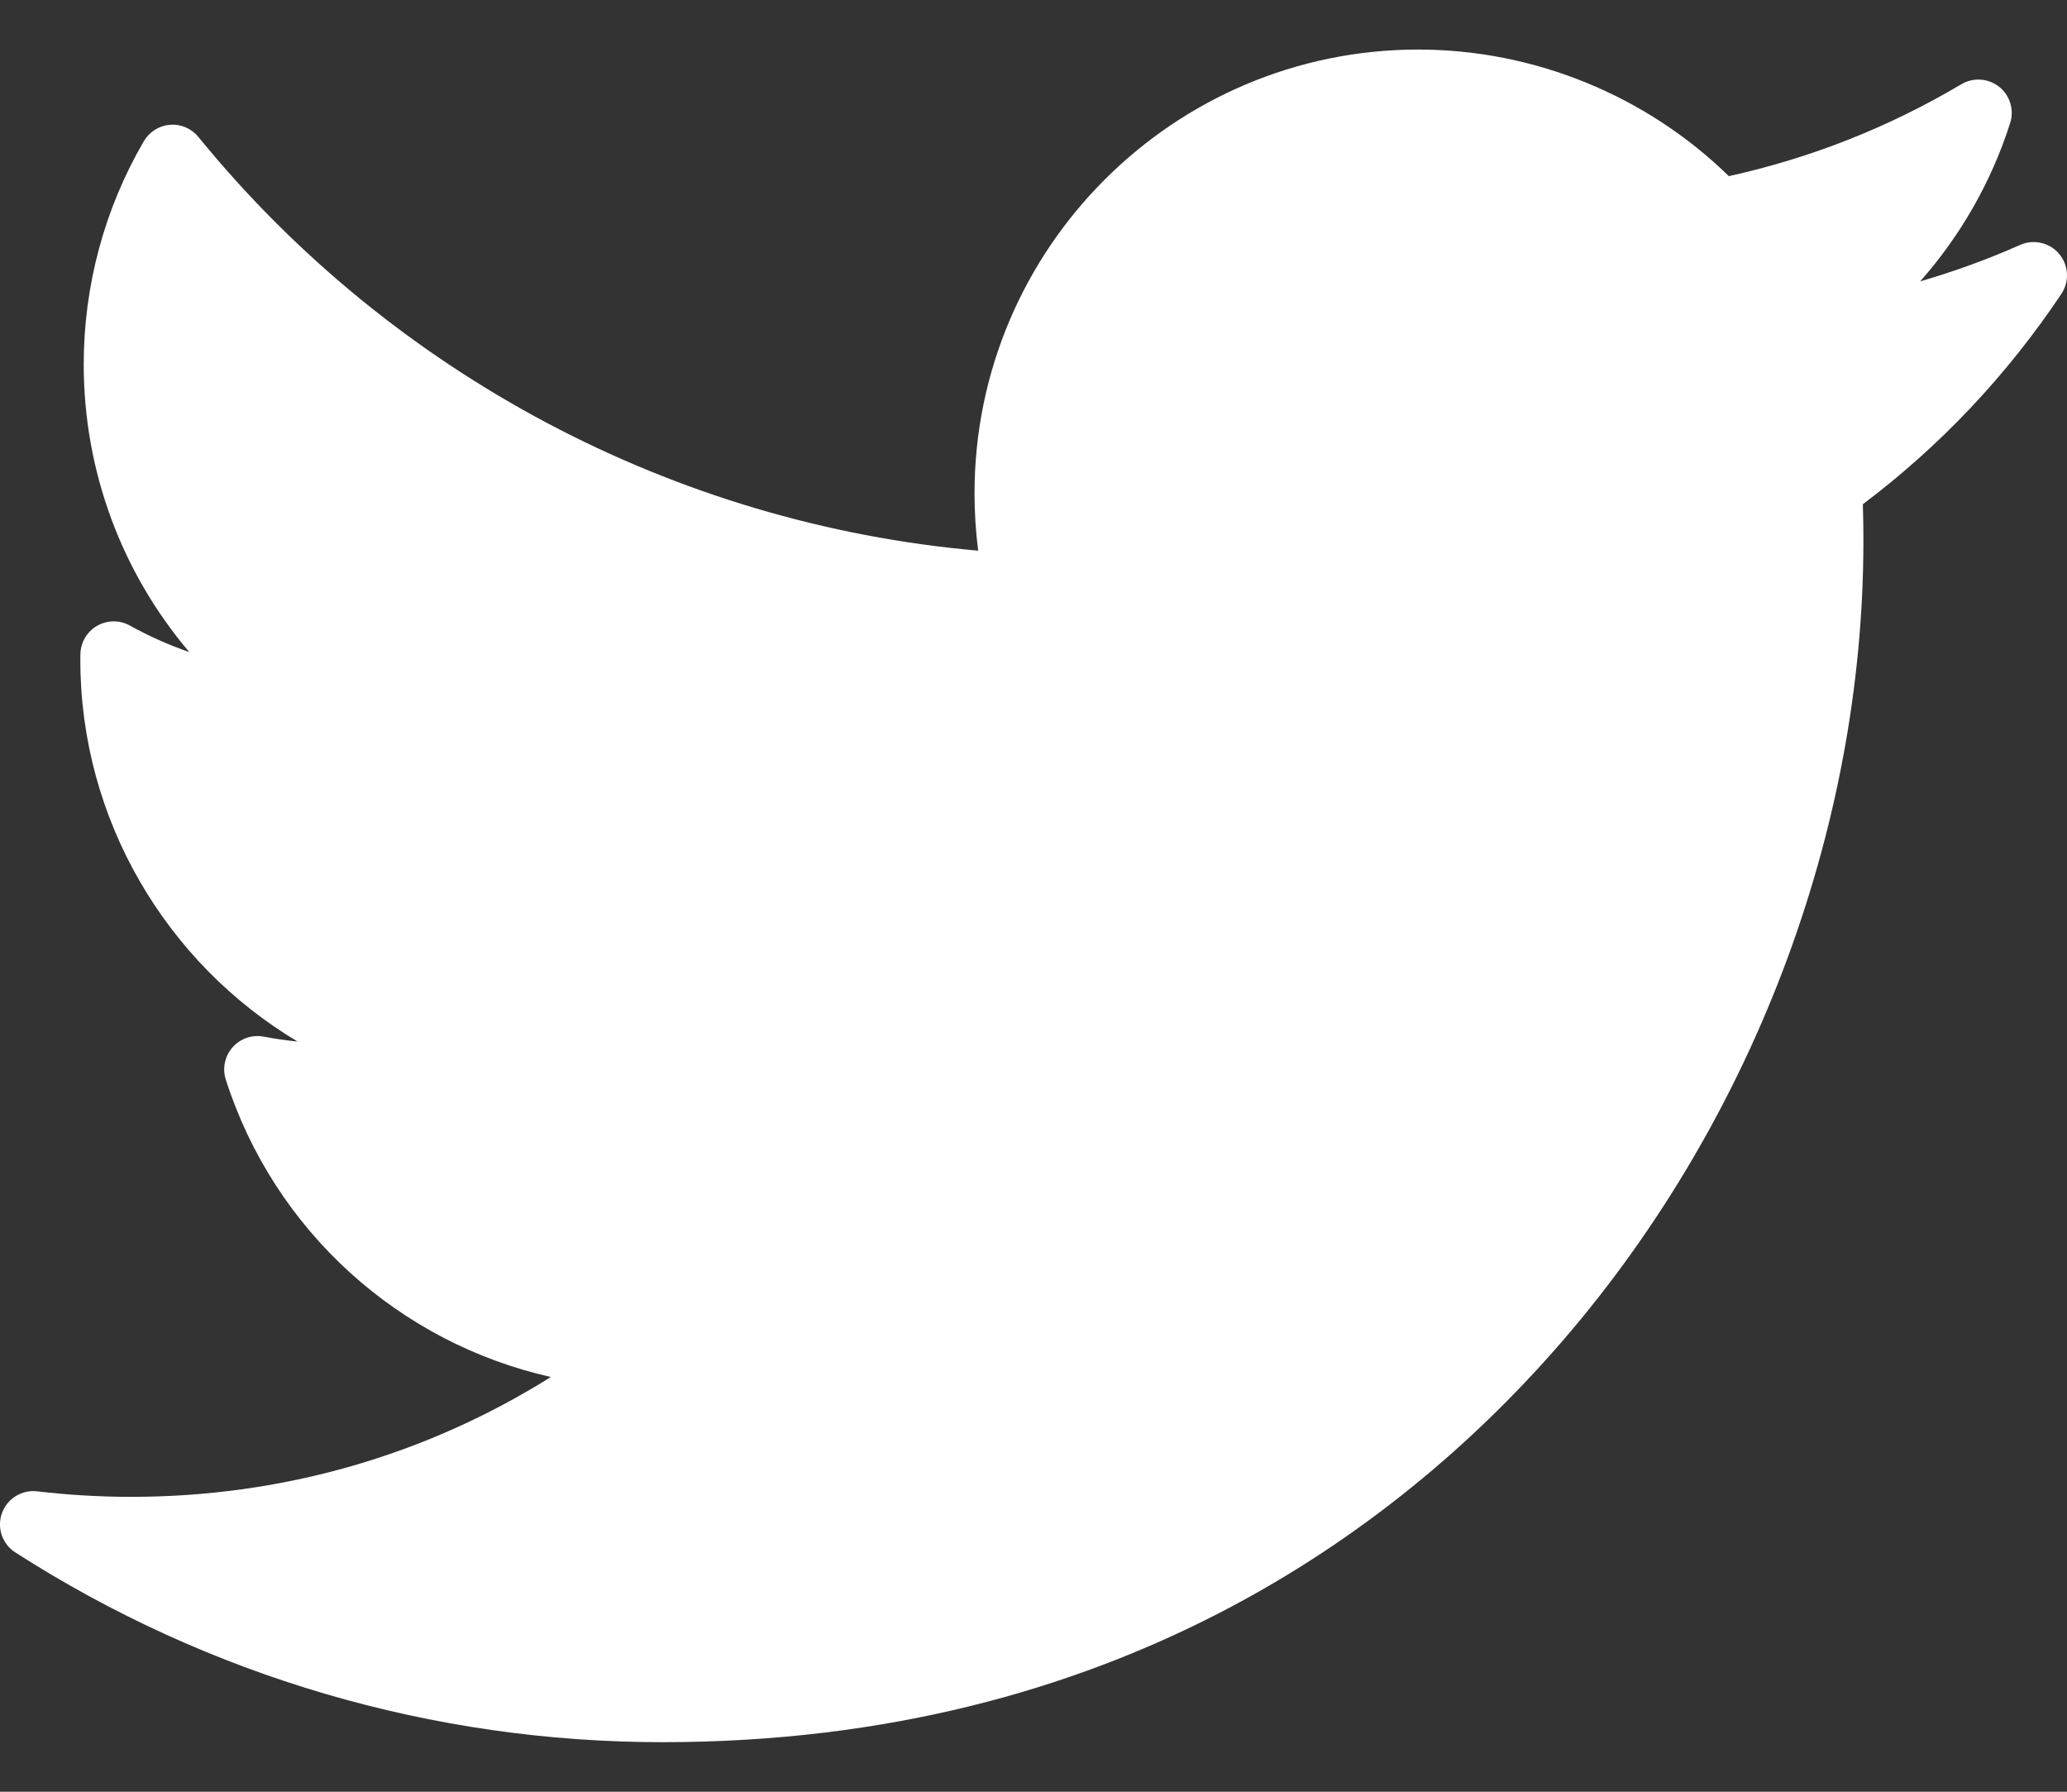 <svg width="30" height="26" viewBox="0 0 30 26" fill="none" xmlns="http://www.w3.org/2000/svg">
<rect x="0" y="0" width="30" height="26" fill="#333333" stroke="none"/>
<path d="M29.32 3.554C28.849 3.763 28.364 3.939 27.869 4.083C28.455 3.42 28.902 2.64 29.175 1.786C29.236 1.595 29.173 1.385 29.016 1.26C28.859 1.135 28.64 1.12 28.467 1.222C27.416 1.846 26.282 2.294 25.092 2.556C23.894 1.386 22.267 0.719 20.584 0.719C17.033 0.719 14.144 3.608 14.144 7.159C14.144 7.439 14.162 7.717 14.197 7.991C9.79 7.604 5.693 5.439 2.88 1.988C2.78 1.865 2.626 1.798 2.467 1.811C2.309 1.823 2.167 1.913 2.087 2.05C1.516 3.029 1.215 4.149 1.215 5.288C1.215 6.84 1.769 8.312 2.748 9.463C2.45 9.359 2.161 9.231 1.886 9.078C1.738 8.995 1.557 8.997 1.41 9.081C1.263 9.165 1.171 9.32 1.167 9.49C1.166 9.518 1.166 9.547 1.166 9.576C1.166 11.892 2.413 13.977 4.319 15.114C4.155 15.098 3.991 15.074 3.829 15.043C3.661 15.011 3.489 15.069 3.376 15.197C3.263 15.325 3.225 15.503 3.277 15.666C3.983 17.868 5.799 19.488 7.995 19.982C6.174 21.123 4.091 21.721 1.905 21.721C1.449 21.721 0.99 21.694 0.541 21.641C0.318 21.614 0.104 21.746 0.028 21.958C-0.048 22.17 0.033 22.407 0.223 22.528C3.031 24.329 6.279 25.281 9.614 25.281C16.171 25.281 20.273 22.189 22.559 19.595C25.41 16.361 27.045 12.08 27.045 7.85C27.045 7.673 27.043 7.495 27.037 7.317C28.162 6.47 29.13 5.444 29.918 4.265C30.038 4.086 30.025 3.85 29.887 3.685C29.748 3.52 29.517 3.467 29.32 3.554Z" fill="white"/>
</svg>
